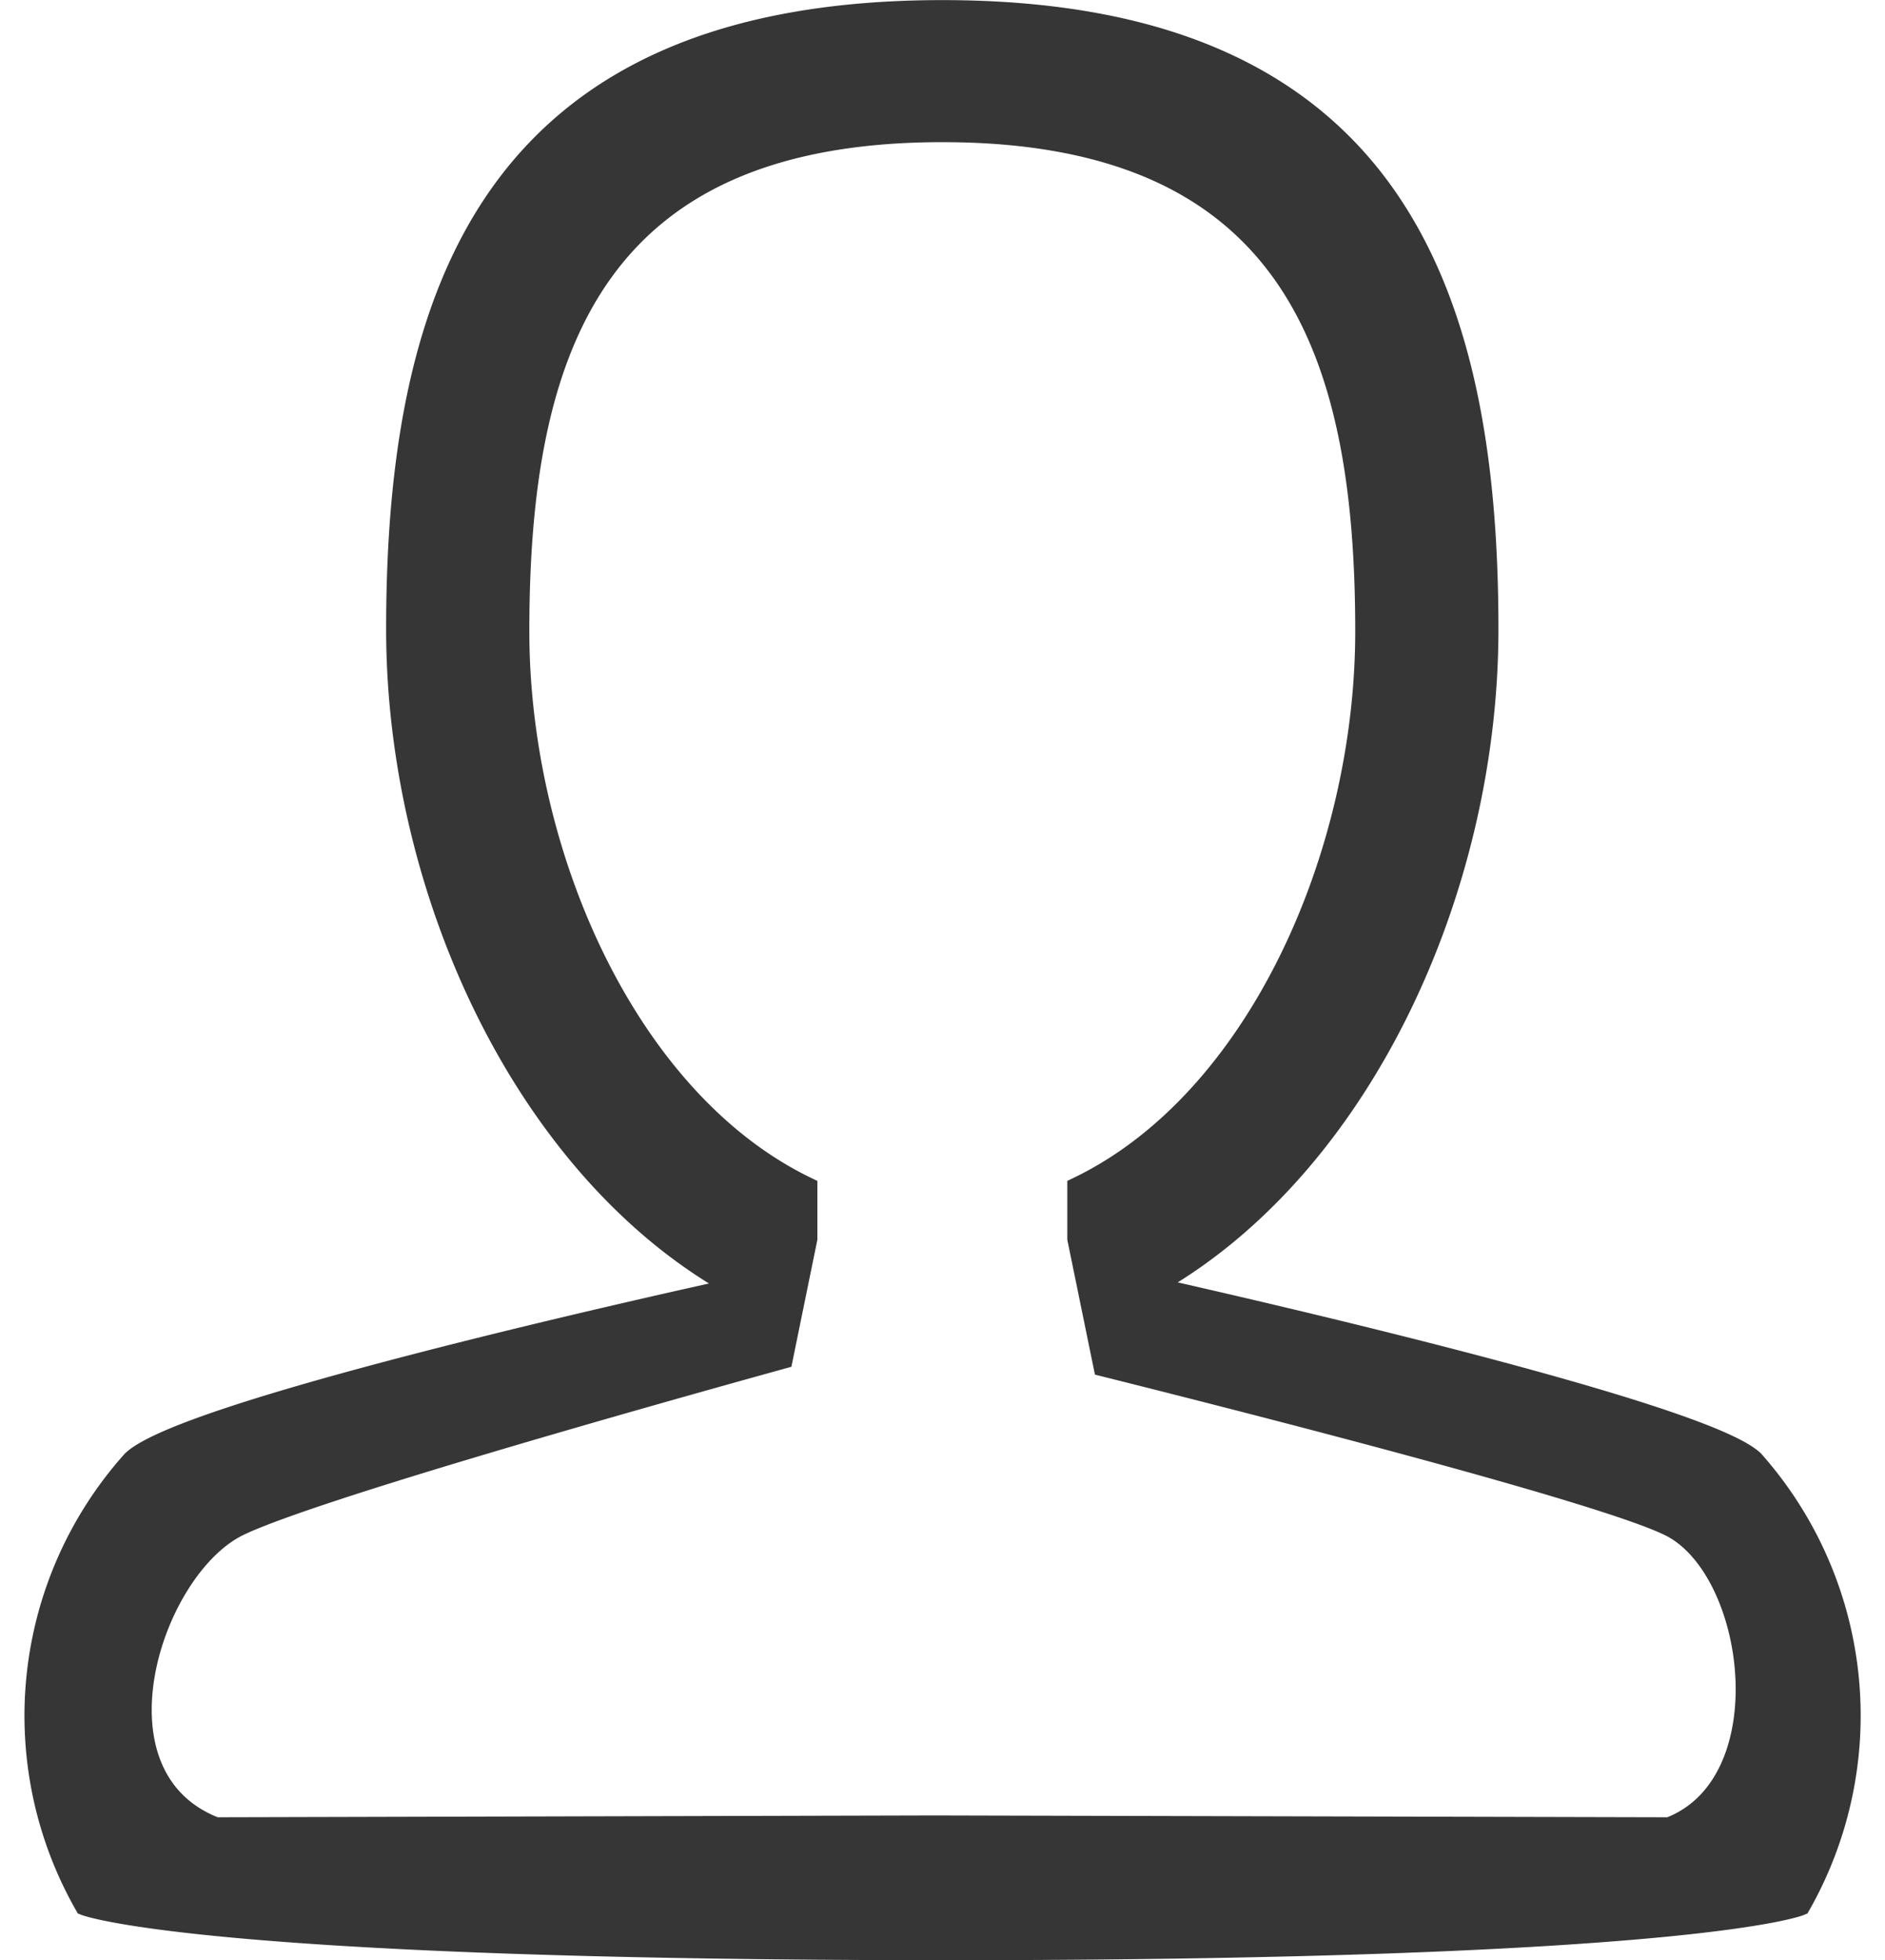 <svg xmlns="http://www.w3.org/2000/svg" width="17.506" height="18.2" viewBox="0 0 17.506 18.2">
  <g id="profile" transform="translate(-2.682 -1.9)">
    <g id="_21-user_-_single" data-name="21-user - single" transform="translate(1.998 2.001)">
      <path id="Path_54" data-name="Path 54" d="M16.967,13.465c-.475-.452-4.786-1.43-5.614-1.617C13.3,10.779,14.5,8.184,14.5,5.741,14.5,2.57,13.582,0,9.436,0S4.37,2.57,4.37,5.741c0,2.452,1.213,5.055,3.17,6.118-.95.209-5.137,1.146-5.624,1.606a3.546,3.546,0,0,0-.44,4.121S2.538,18,9.471,18s7.929-.413,7.929-.413A3.563,3.563,0,0,0,16.967,13.465Zm-.78,3.408-6.826-.017-6.674.017C1.454,16.4,2.08,14.46,2.9,14.062c.677-.328,3.823-1.213,5.048-1.552L8.175,11.4v-.473C6.511,10.125,5.5,7.839,5.5,5.761c0-2.563.656-4.642,3.935-4.642S13.37,3.2,13.37,5.761c0,2.078-1.008,4.364-2.674,5.166V11.4l.242,1.181c1.514.379,4.617,1.173,5.249,1.481C17.007,14.459,17.268,16.462,16.187,16.873Z" fill="#363636" stroke="#363636" stroke-width="0.2"/>
    </g>
  </g>
</svg>
